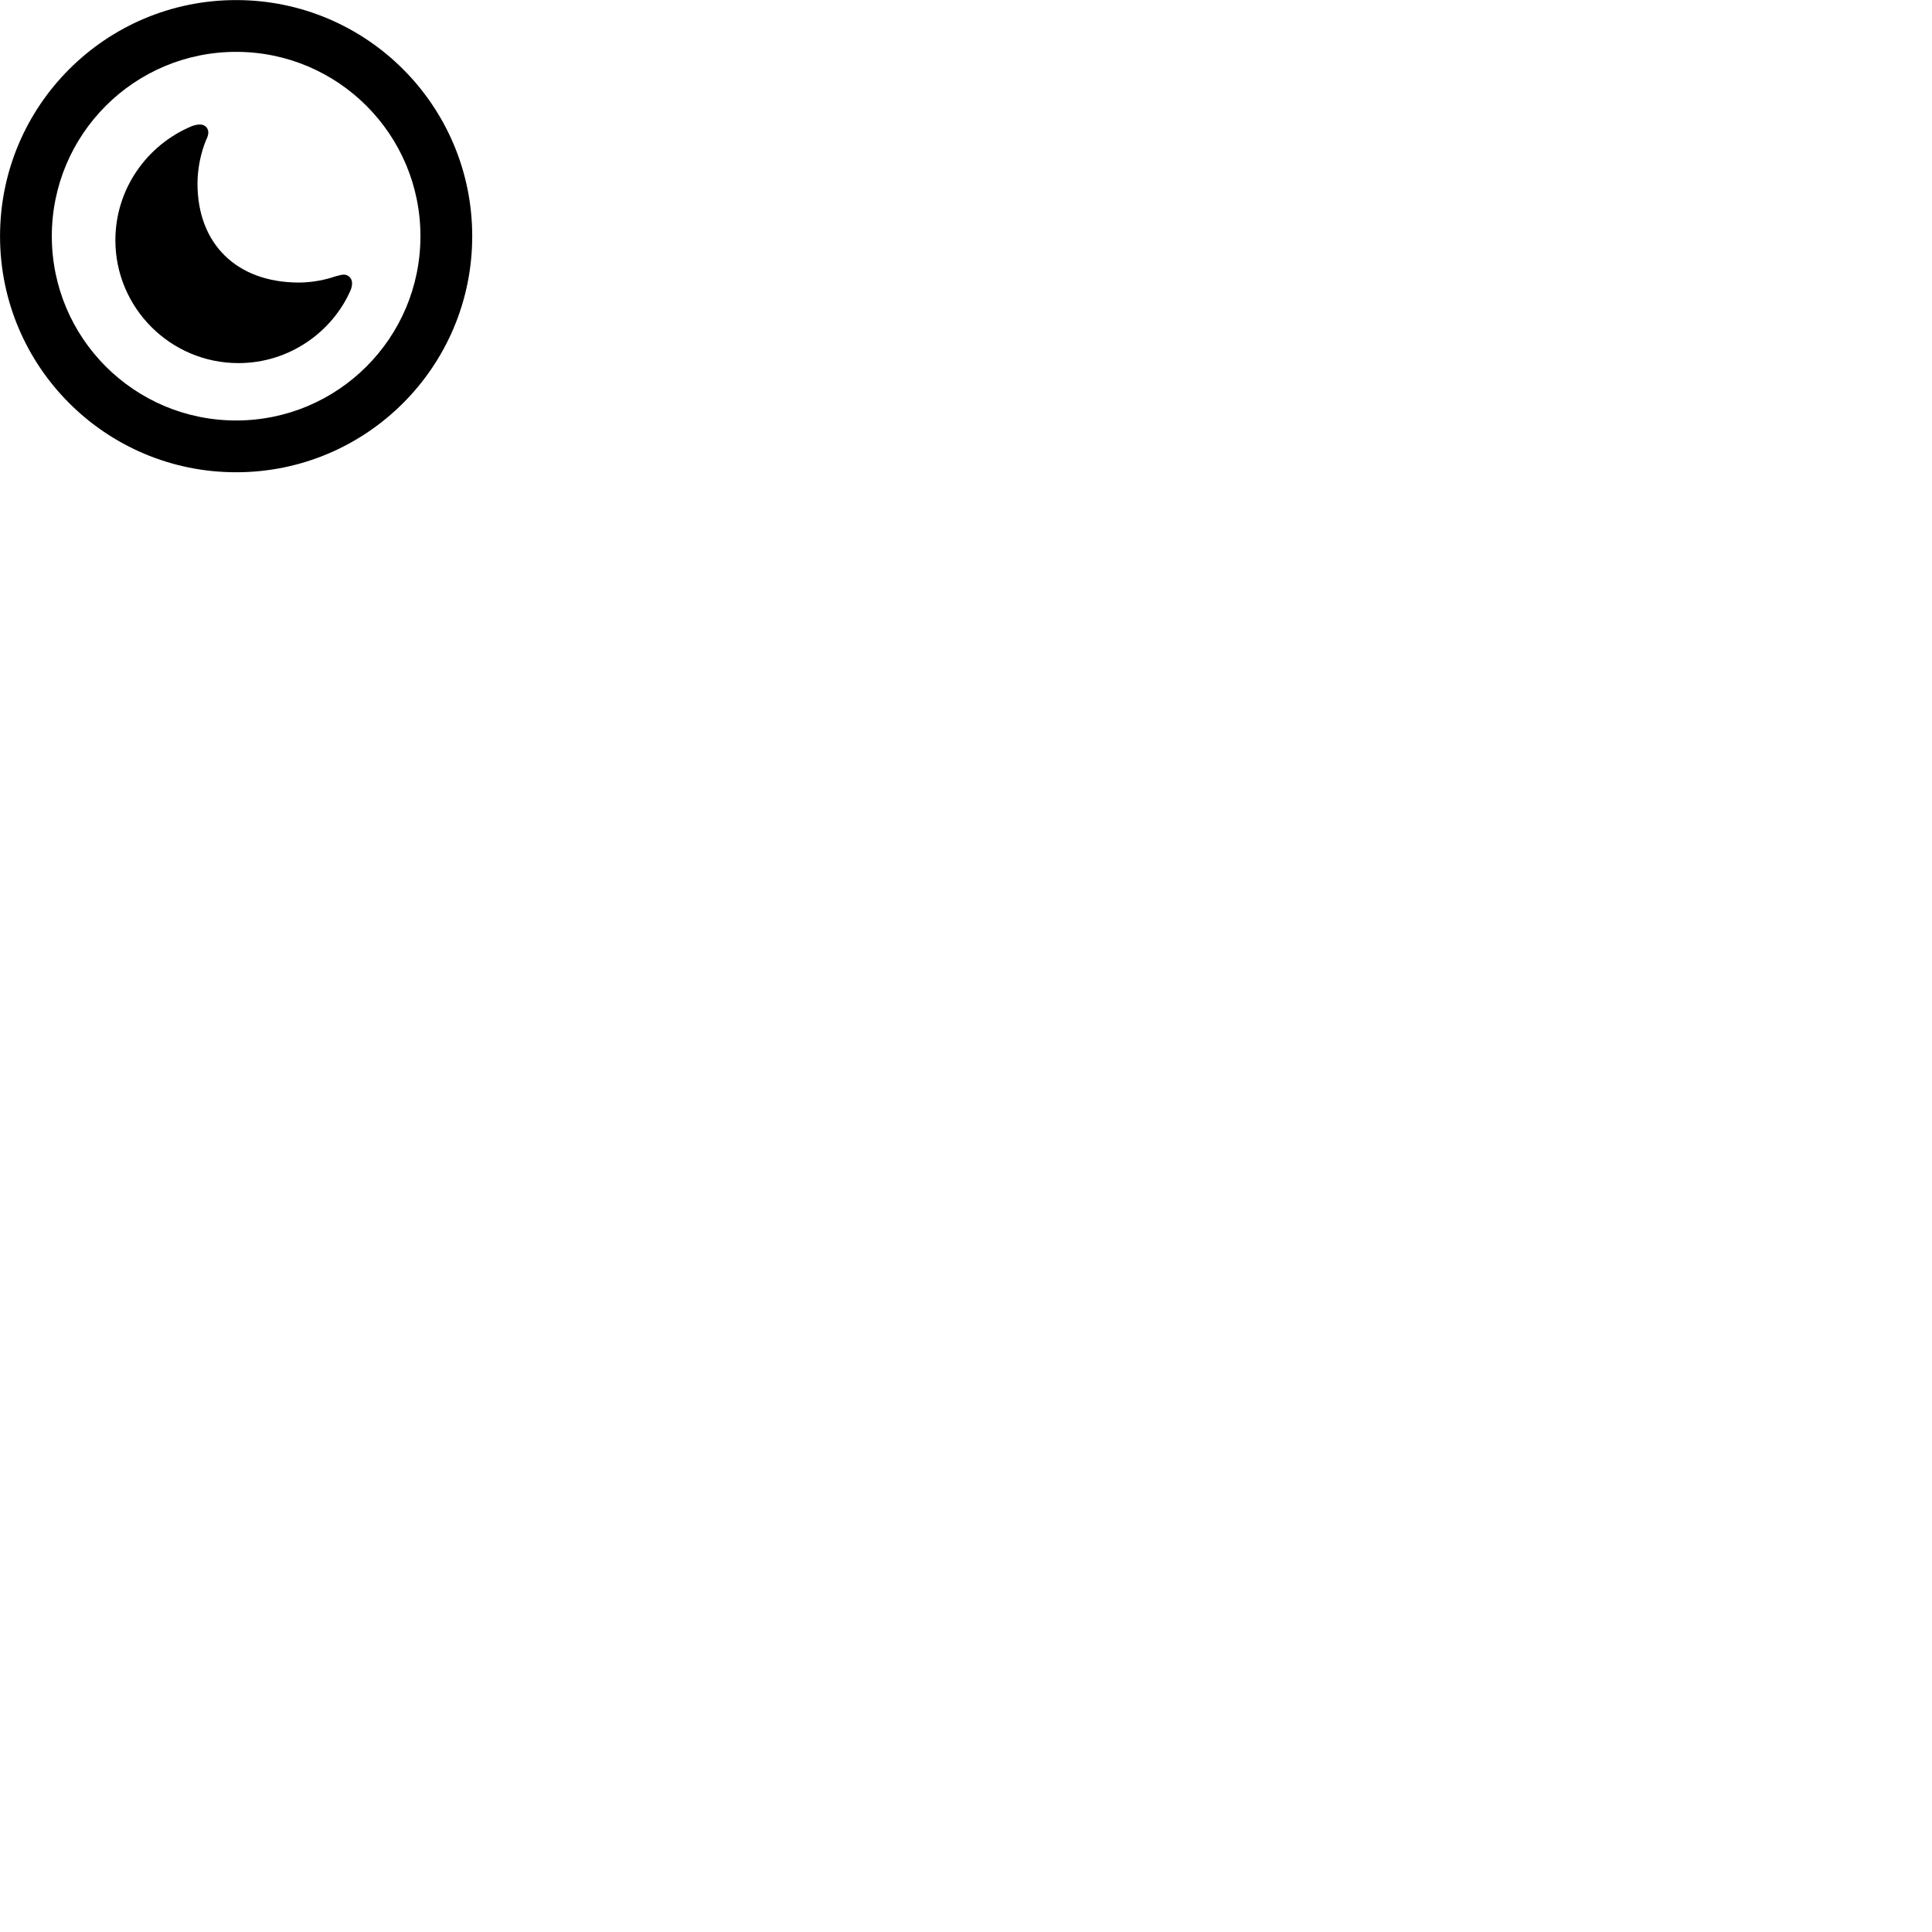 
        <svg xmlns="http://www.w3.org/2000/svg" viewBox="0 0 100 100">
            <path d="M12.222 24.444C18.972 24.444 24.442 18.974 24.442 12.224C24.442 5.474 18.972 0.004 12.222 0.004C5.472 0.004 0.002 5.474 0.002 12.224C0.002 18.974 5.472 24.444 12.222 24.444ZM12.222 21.764C6.952 21.764 2.682 17.494 2.682 12.224C2.682 6.954 6.952 2.684 12.222 2.684C17.492 2.684 21.762 6.954 21.762 12.224C21.762 17.494 17.492 21.764 12.222 21.764ZM12.342 18.794C15.002 18.794 17.202 17.154 18.132 15.054C18.212 14.884 18.222 14.744 18.222 14.644C18.222 14.394 18.012 14.214 17.802 14.214C17.682 14.214 17.552 14.254 17.362 14.304C16.902 14.464 16.202 14.624 15.472 14.624C12.262 14.624 10.222 12.634 10.222 9.504C10.222 8.724 10.392 7.914 10.672 7.234C10.742 7.104 10.782 6.974 10.782 6.854C10.782 6.624 10.602 6.444 10.352 6.444C10.222 6.444 10.082 6.474 9.942 6.524C7.582 7.504 5.972 9.804 5.972 12.434C5.972 15.934 8.822 18.794 12.342 18.794Z" />
        </svg>
    